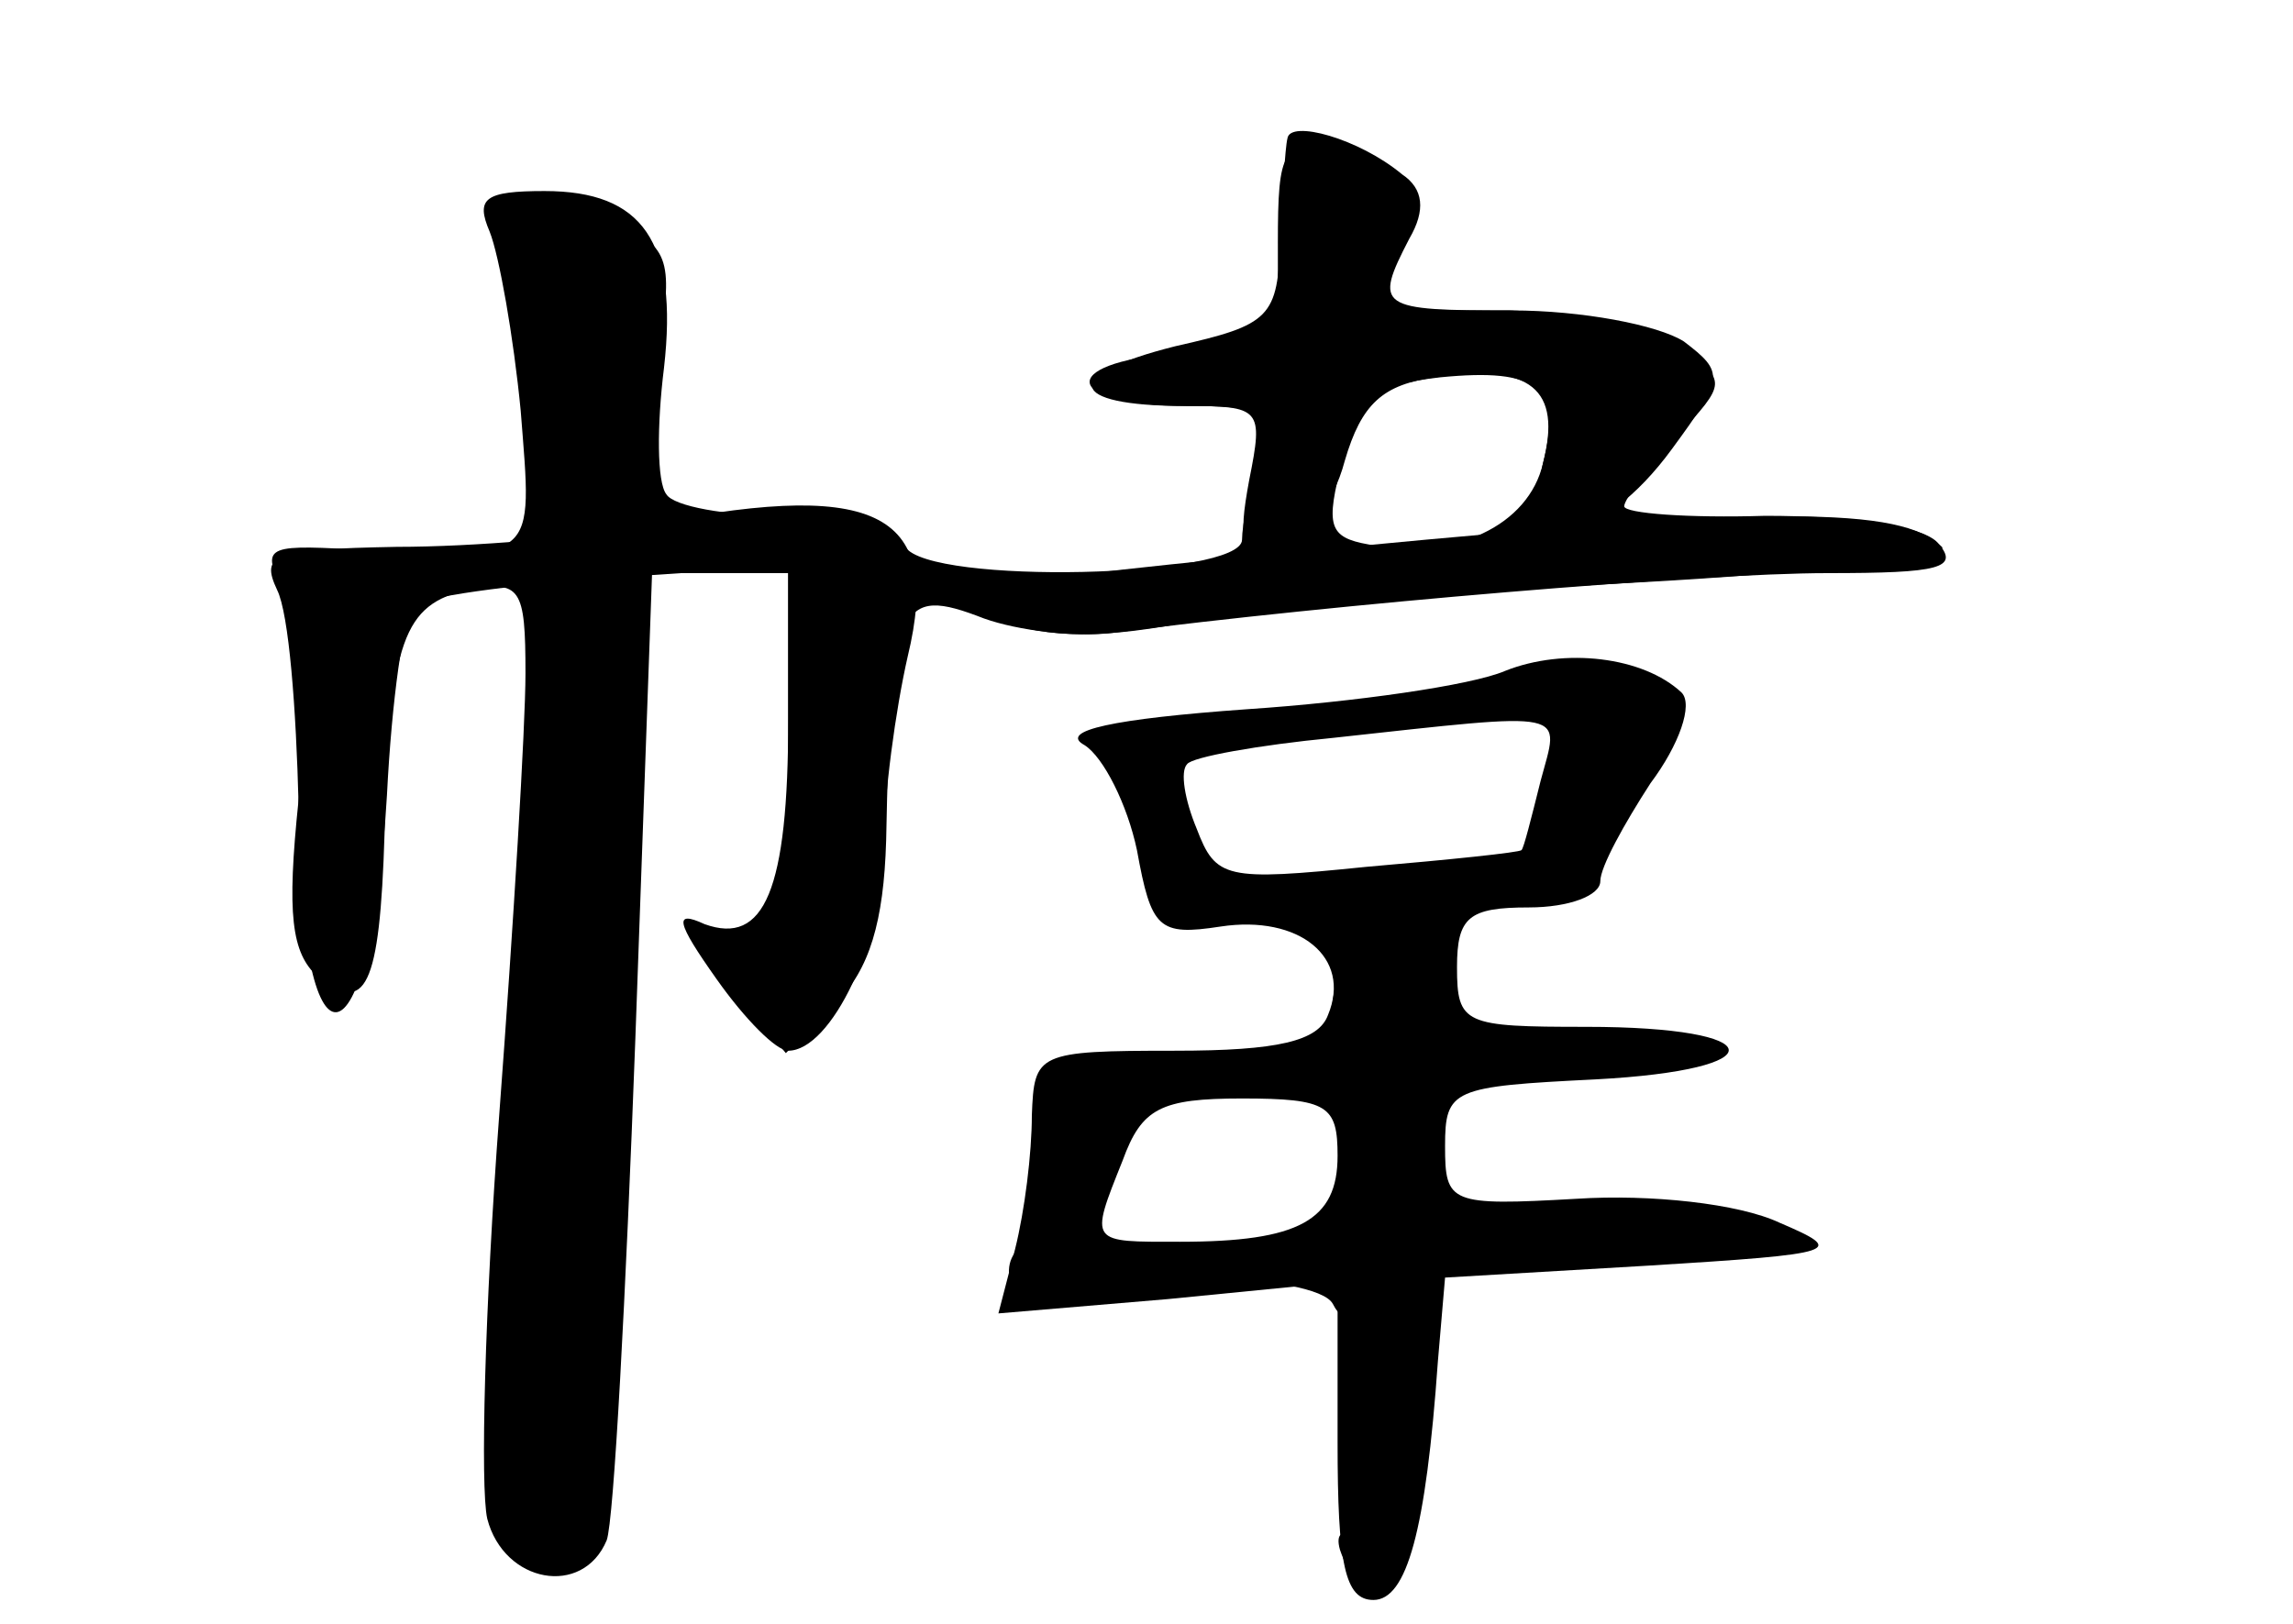 <?xml version="1.0" standalone="no"?>
<!DOCTYPE svg PUBLIC "-//W3C//DTD SVG 20010904//EN"
 "http://www.w3.org/TR/2001/REC-SVG-20010904/DTD/svg10.dtd">
<svg version="1.0" xmlns="http://www.w3.org/2000/svg"
 width="96pt" height="68pt" viewBox="0 0 96 68"
 preserveAspectRatio="xMidYMid meet">
<g transform="translate(0,68) scale(0.1,-0.1)" fill="#000000" stroke="none">
<g id="part-0" class="char-part">
  <path d="M535 578 l0 -43 -43 -3 c-50 -4 -47 -22 5 -22 32 0 35 -2 29 -22 -3
-13 -6 -28 -6 -34 0 -16 -131 -19 -141 -3 -4 7 -27 13 -51 13 -24 0 -46 4 -49
9 -4 5 -4 29 -1 53 6 53 -9 74 -50 74 -25 0 -29 -3 -23 -17 4 -10 10 -44 13
-75 5 -64 8 -62 -71 -58 -37 2 -38 1 -27 -20 8 -15 10 -44 5 -85 -5 -48 -3
-64 8 -74 20 -16 26 -5 28 60 2 81 8 96 35 102 22 4 24 1 24 -35 0 -22 -5
-105 -11 -185 -6 -80 -8 -156 -5 -169 7 -27 40 -33 50 -9 3 8 8 102 12 210 l7
195 29 0 28 0 0 -70 c0 -60 -3 -72 -19 -78 -19 -7 -19 -8 -1 -30 l19 -23 21
21 c14 14 20 34 21 68 2 100 5 107 41 93 14 -5 38 -8 54 -6 92 12 247 25 299
25 47 0 56 2 46 13 -7 7 -36 11 -72 11 -32 -1 -59 1 -59 4 0 3 10 16 22 29 21
23 21 23 2 38 -11 8 -41 14 -72 15 l-52 0 2 33 c3 28 0 32 -22 35 -23 3 -25 0
-25 -40z m111 -92 c-6 -26 -37 -41 -73 -34 -17 3 -18 8 -11 35 7 26 14 32 41
35 41 4 51 -4 43 -36z"/>
  <path d="M630 399 c-14 -6 -63 -13 -108 -16 -56 -4 -79 -9 -68 -15 8 -5 18
-25 22 -44 6 -33 9 -36 35 -32 33 5 55 -13 45 -37 -4 -11 -21 -15 -64 -15 -58
0 -59 -1 -60 -27 0 -16 -3 -40 -7 -56 l-7 -27 71 6 71 7 0 -67 c0 -51 3 -66
15 -66 14 0 22 29 27 100 l3 35 85 5 c81 5 83 6 55 18 -17 8 -54 12 -85 10
-53 -3 -55 -2 -55 22 0 24 3 25 63 28 76 4 74 22 -4 22 -51 0 -54 1 -54 25 0
21 5 25 30 25 17 0 30 5 30 11 0 6 10 24 21 41 12 16 18 33 13 38 -16 15 -49
19 -74 9z m15 -46 c-4 -16 -7 -28 -8 -29 -1 -1 -30 -4 -65 -7 -59 -6 -63 -5
-71 16 -5 12 -7 24 -4 27 2 3 30 8 61 11 101 11 95 12 87 -18z m-85 -157 c0
-27 -16 -36 -66 -36 -38 0 -38 -1 -24 34 8 22 16 26 50 26 36 0 40 -3 40 -24z"/>
</g>
<g id="part-1" class="char-part">
  <path d="M214 578 c15 -55 16 -156 2 -328 -13 -166 -13 -187 1 -209 31 -49 40
-6 46 231 4 123 9 241 13 263 6 37 4 42 -20 53 -39 18 -49 15 -42 -10z"/>
</g>
<g id="part-2" class="char-part">
  <path d="M265 459 c-22 -4 -66 -8 -99 -8 -52 -1 -57 -3 -50 -18 5 -10 8 -50 9
-90 0 -118 30 -115 37 4 2 40 7 75 11 79 3 4 40 9 82 12 l75 5 0 -64 c0 -72
-10 -95 -35 -86 -13 6 -12 1 5 -23 12 -17 25 -30 30 -30 18 0 40 46 40 85 0
22 5 58 10 80 15 62 -14 75 -115 54z"/>
</g>
<g id="part-3" class="char-part">
  <path d="M539 622 c-1 -4 -2 -23 -3 -42 -1 -33 -4 -36 -44 -45 -48 -12 -46
-25 4 -25 32 0 33 -1 27 -31 -5 -27 -3 -31 13 -27 10 2 22 16 27 35 7 24 16
32 38 35 40 6 53 -5 45 -36 -9 -38 24 -35 54 6 22 30 22 32 5 45 -11 7 -43 13
-72 13 -56 0 -58 1 -43 30 7 12 6 21 -3 27 -18 15 -47 23 -48 15z"/>
</g>
<g id="part-4" class="char-part">
  <path d="M565 451 c-159 -15 -177 -19 -151 -29 21 -9 43 -10 81 -3 28 5 114
13 189 17 75 4 133 11 129 15 -17 17 -71 17 -248 0z"/>
</g>
<g id="part-5" class="char-part">
  <path d="M558 261 c-2 -17 -2 -28 1 -26 3 2 6 -16 6 -38 l0 -42 -55 2 c-51 1
-55 3 -52 24 3 29 12 38 42 44 41 8 35 16 -10 12 -41 -3 -43 -5 -47 -37 -2
-19 -8 -37 -14 -41 -7 -4 -8 -12 -5 -18 4 -6 13 -8 19 -4 20 12 108 10 115 -3
5 -10 13 -8 32 6 18 14 22 22 14 30 -6 6 -9 22 -6 36 4 21 10 24 46 24 22 0
48 5 56 11 11 7 1 8 -35 4 -44 -5 -52 -3 -63 16 -10 15 -10 19 -1 14 8 -5 10
-4 5 3 -15 24 -44 13 -48 -17z"/>
  <path d="M620 157 c0 -4 31 -7 70 -5 38 1 67 4 64 7 -9 9 -134 7 -134 -2z"/>
  <path d="M571 106 c-11 -20 -12 -31 -3 -52 9 -18 9 -23 1 -18 -7 4 -10 2 -8
-5 15 -44 44 25 31 73 l-8 28 -13 -26z m19 -37 c0 -6 -4 -7 -10 -4 -5 3 -10
11 -10 16 0 6 5 7 10 4 6 -3 10 -11 10 -16z"/>
</g>
</g>
</svg>